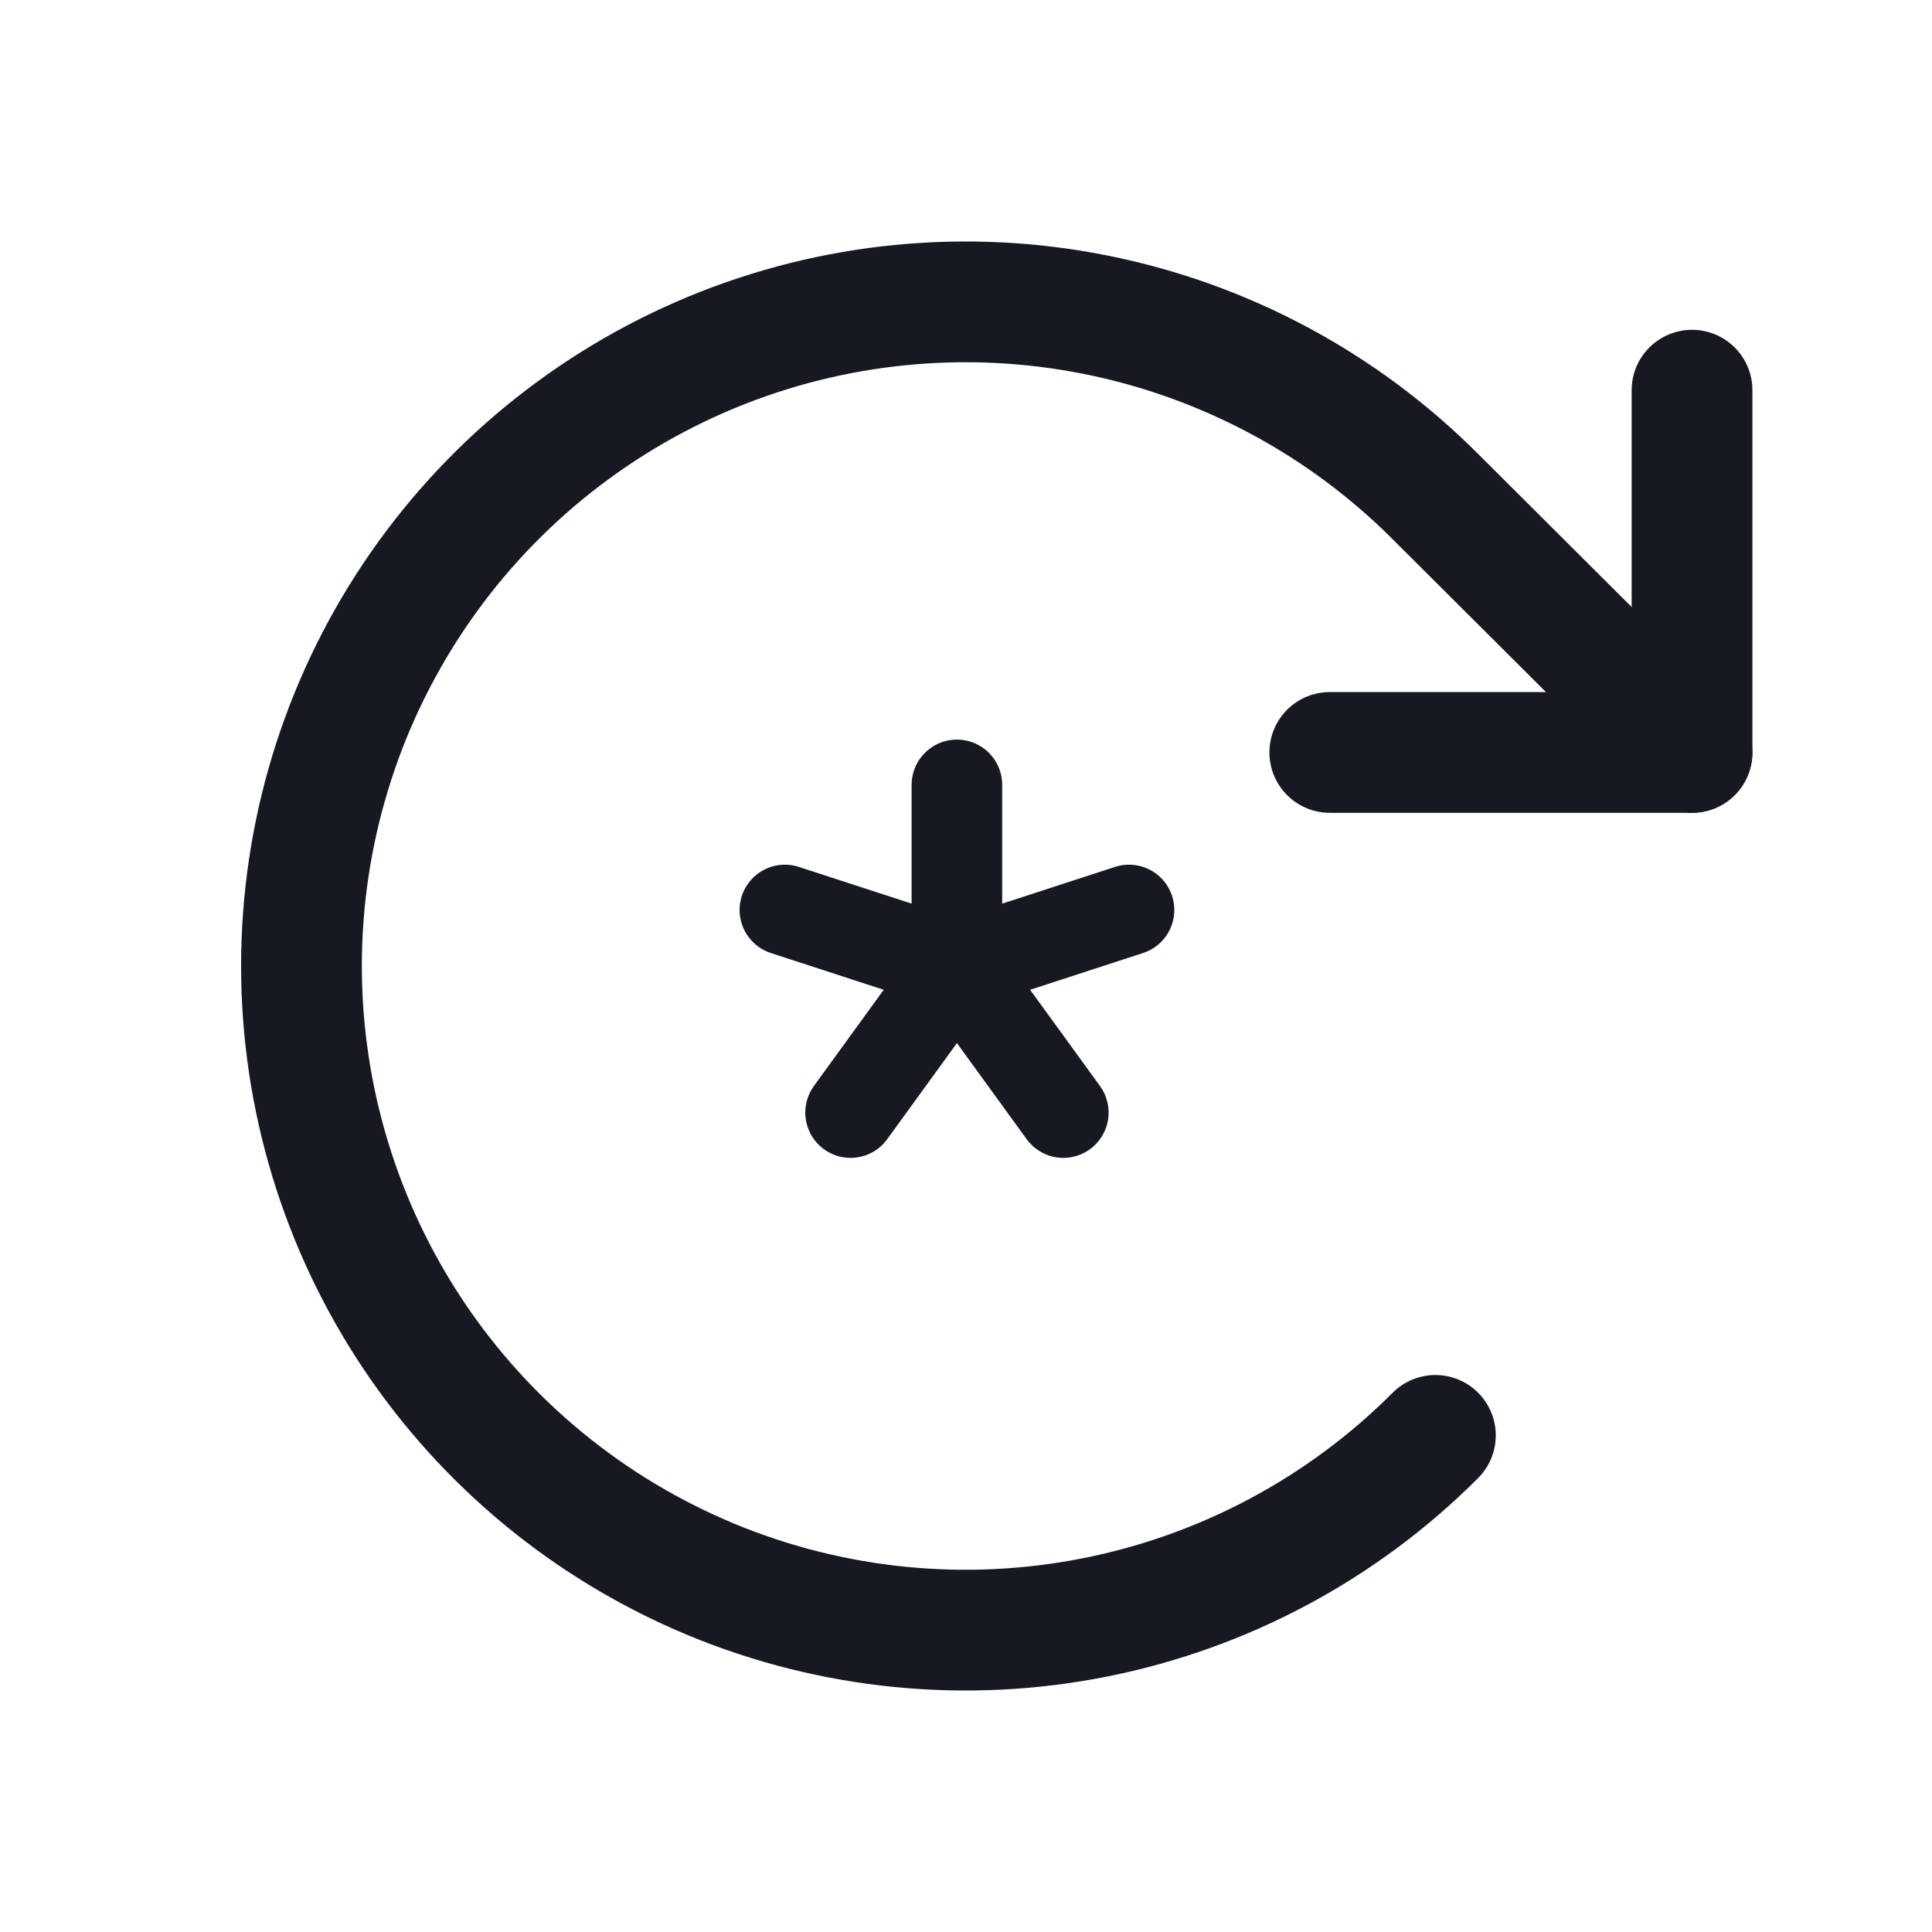 <svg class="icon-highlight" width="24" height="24" viewBox="0 0 24 24" fill="none" xmlns="http://www.w3.org/2000/svg">
  <path d="M16.519 9.347H21.019V4.847" stroke="#161922" stroke-width="1.5" stroke-linecap="round" stroke-linejoin="round"/>
  <path d="M17.831 17.831C16.678 18.986 15.208 19.772 13.607 20.091C12.007 20.41 10.347 20.247 8.84 19.623C7.332 18.998 6.043 17.941 5.136 16.584C4.229 15.227 3.745 13.632 3.745 12C3.745 10.368 4.229 8.773 5.136 7.416C6.043 6.059 7.332 5.002 8.84 4.377C10.347 3.753 12.007 3.59 13.607 3.909C15.208 4.228 16.678 5.014 17.831 6.169L21.019 9.347" stroke="#161922" stroke-width="1.5" stroke-linecap="round" stroke-linejoin="round"/>
  <path d="M11.887 9.75V12" stroke="#161922" stroke-width="1.125" stroke-linecap="round" stroke-linejoin="round"/>
  <path d="M9.75 11.304L11.887 12" stroke="#161922" stroke-width="1.125" stroke-linecap="round" stroke-linejoin="round"/>
  <path d="M10.566 13.821L11.887 12" stroke="#161922" stroke-width="1.125" stroke-linecap="round" stroke-linejoin="round"/>
  <path d="M13.209 13.821L11.887 12" stroke="#161922" stroke-width="1.125" stroke-linecap="round" stroke-linejoin="round"/>
  <path d="M14.025 11.304L11.887 12" stroke="#161922" stroke-width="1.125" stroke-linecap="round" stroke-linejoin="round"/>
</svg>